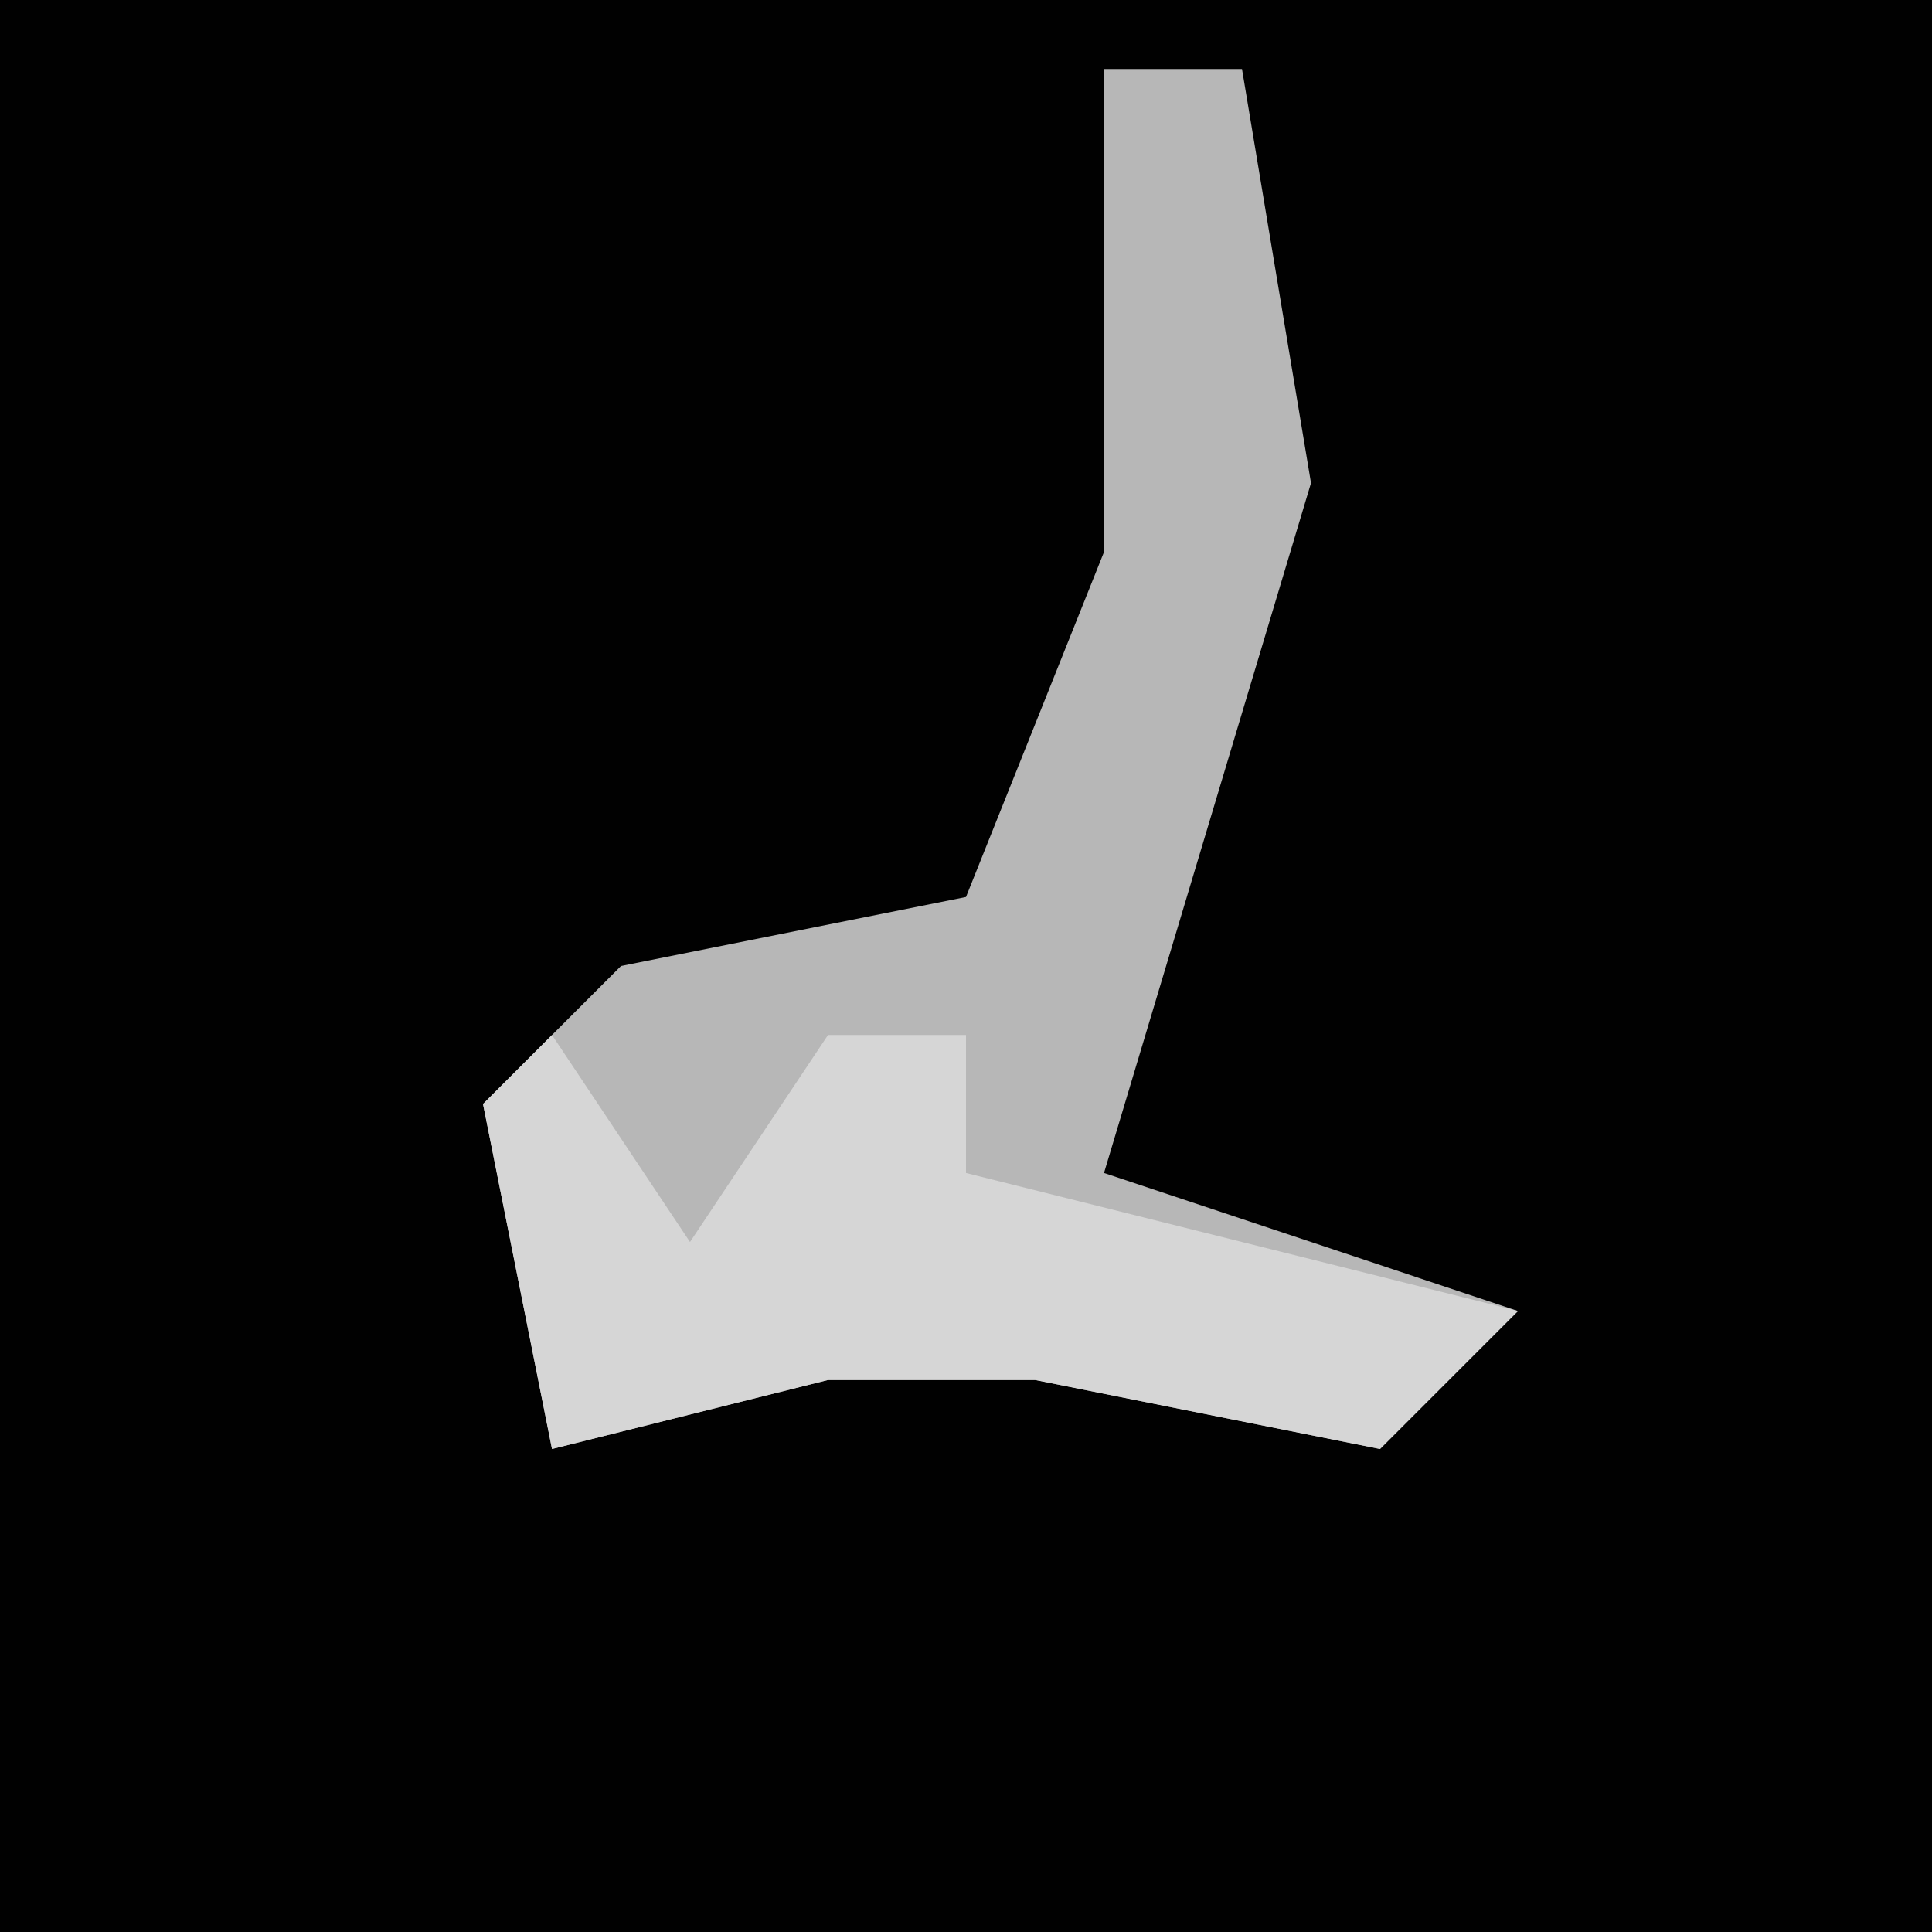 <?xml version="1.0" encoding="UTF-8"?>
<svg version="1.1" xmlns="http://www.w3.org/2000/svg" width="28" height="28">
<path d="M0,0 L28,0 L28,28 L0,28 Z " fill="#010101" transform="translate(0,0)"/>
<path d="M0,0 L2,0 L3,6 L0,16 L6,18 L4,20 L-1,19 L-4,19 L-8,20 L-9,15 L-7,13 L-2,12 L0,7 Z " fill="#B7B7B7" transform="translate(16,1)"/>
<path d="M0,0 L2,3 L4,0 L6,0 L6,2 L14,4 L12,6 L7,5 L4,5 L0,6 L-1,1 Z " fill="#D6D6D6" transform="translate(8,15)"/>
</svg>
